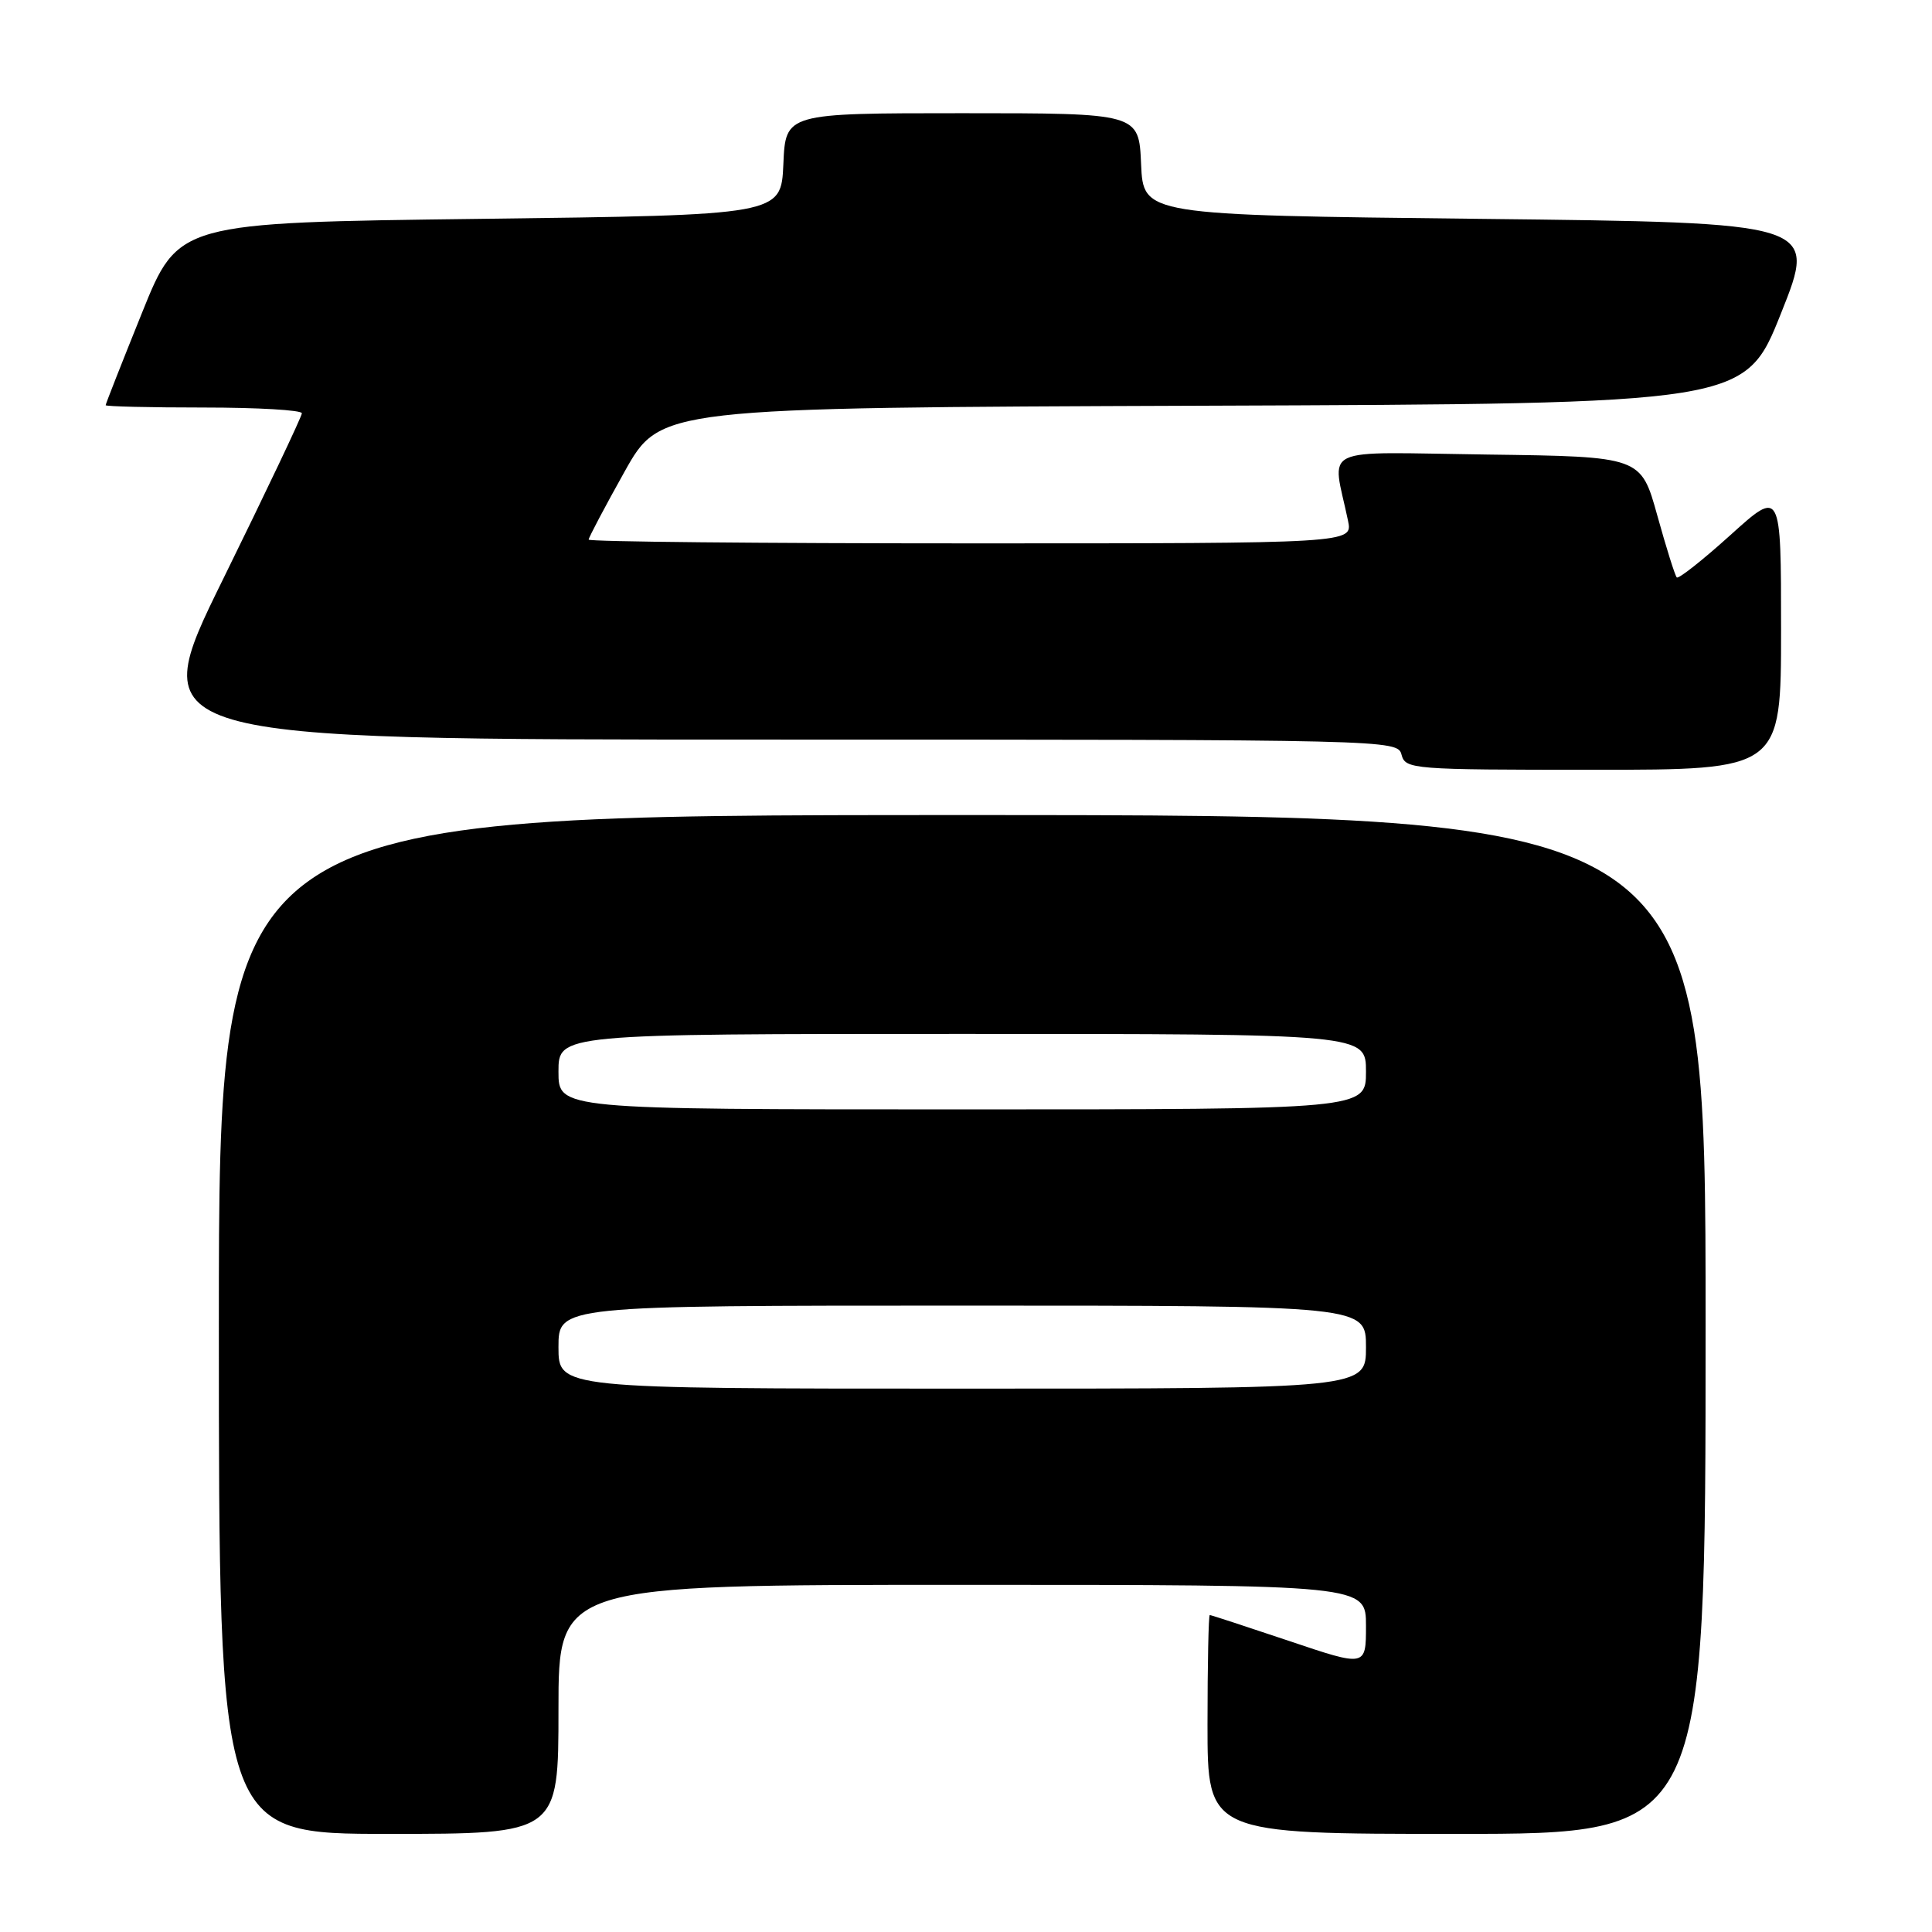 <?xml version="1.0" encoding="UTF-8" standalone="no"?>
<!DOCTYPE svg PUBLIC "-//W3C//DTD SVG 1.1//EN" "http://www.w3.org/Graphics/SVG/1.1/DTD/svg11.dtd" >
<svg xmlns="http://www.w3.org/2000/svg" xmlns:xlink="http://www.w3.org/1999/xlink" version="1.1" viewBox="0 0 256 256">
 <g >
 <path fill="currentColor"
d=" M 74.00 226.50 C 74.00 210.00 74.00 210.00 127.50 210.00 C 181.00 210.00 181.00 210.00 181.00 215.43 C 181.00 220.87 181.00 220.87 170.80 217.43 C 165.20 215.55 160.47 214.00 160.30 214.00 C 160.14 214.00 160.00 220.53 160.00 228.50 C 160.00 243.00 160.00 243.00 193.00 243.00 C 226.00 243.00 226.00 243.00 226.00 175.50 C 226.00 108.00 226.00 108.00 127.50 108.00 C 29.00 108.00 29.00 108.00 29.00 175.50 C 29.00 243.00 29.00 243.00 51.50 243.00 C 74.00 243.00 74.00 243.00 74.00 226.50 Z  M 236.00 83.42 C 236.00 64.84 236.00 64.84 229.30 70.89 C 225.62 74.21 222.41 76.75 222.18 76.51 C 221.95 76.28 220.79 72.59 219.60 68.30 C 217.43 60.50 217.43 60.50 197.09 60.23 C 174.34 59.93 176.52 58.89 178.62 69.00 C 179.25 72.00 179.25 72.00 128.62 72.00 C 100.78 72.00 78.00 71.78 78.00 71.50 C 78.00 71.23 80.14 67.18 82.75 62.51 C 87.50 54.02 87.50 54.02 159.36 53.76 C 231.22 53.50 231.22 53.50 236.00 41.50 C 240.79 29.50 240.79 29.50 196.14 29.00 C 151.50 28.50 151.50 28.50 151.20 21.75 C 150.91 15.00 150.91 15.00 127.50 15.00 C 104.09 15.00 104.09 15.00 103.80 21.75 C 103.50 28.50 103.50 28.50 63.57 29.00 C 23.63 29.50 23.63 29.50 18.82 41.44 C 16.17 48.01 14.00 53.52 14.00 53.69 C 14.00 53.86 19.85 54.00 27.00 54.00 C 34.15 54.00 40.00 54.34 40.00 54.76 C 40.00 55.17 35.30 65.07 29.55 76.76 C 19.10 98.00 19.10 98.00 102.14 98.00 C 184.35 98.00 185.19 98.02 185.71 100.00 C 186.22 101.93 187.07 102.00 211.12 102.00 C 236.00 102.00 236.00 102.00 236.00 83.42 Z  M 74.00 178.50 C 74.00 173.00 74.00 173.00 127.50 173.00 C 181.00 173.00 181.00 173.00 181.00 178.50 C 181.00 184.00 181.00 184.00 127.50 184.00 C 74.00 184.00 74.00 184.00 74.00 178.50 Z  M 74.00 142.00 C 74.00 137.00 74.00 137.00 127.50 137.00 C 181.00 137.00 181.00 137.00 181.00 142.00 C 181.00 147.00 181.00 147.00 127.50 147.00 C 74.00 147.00 74.00 147.00 74.00 142.00 Z "/>
</g>
</svg>